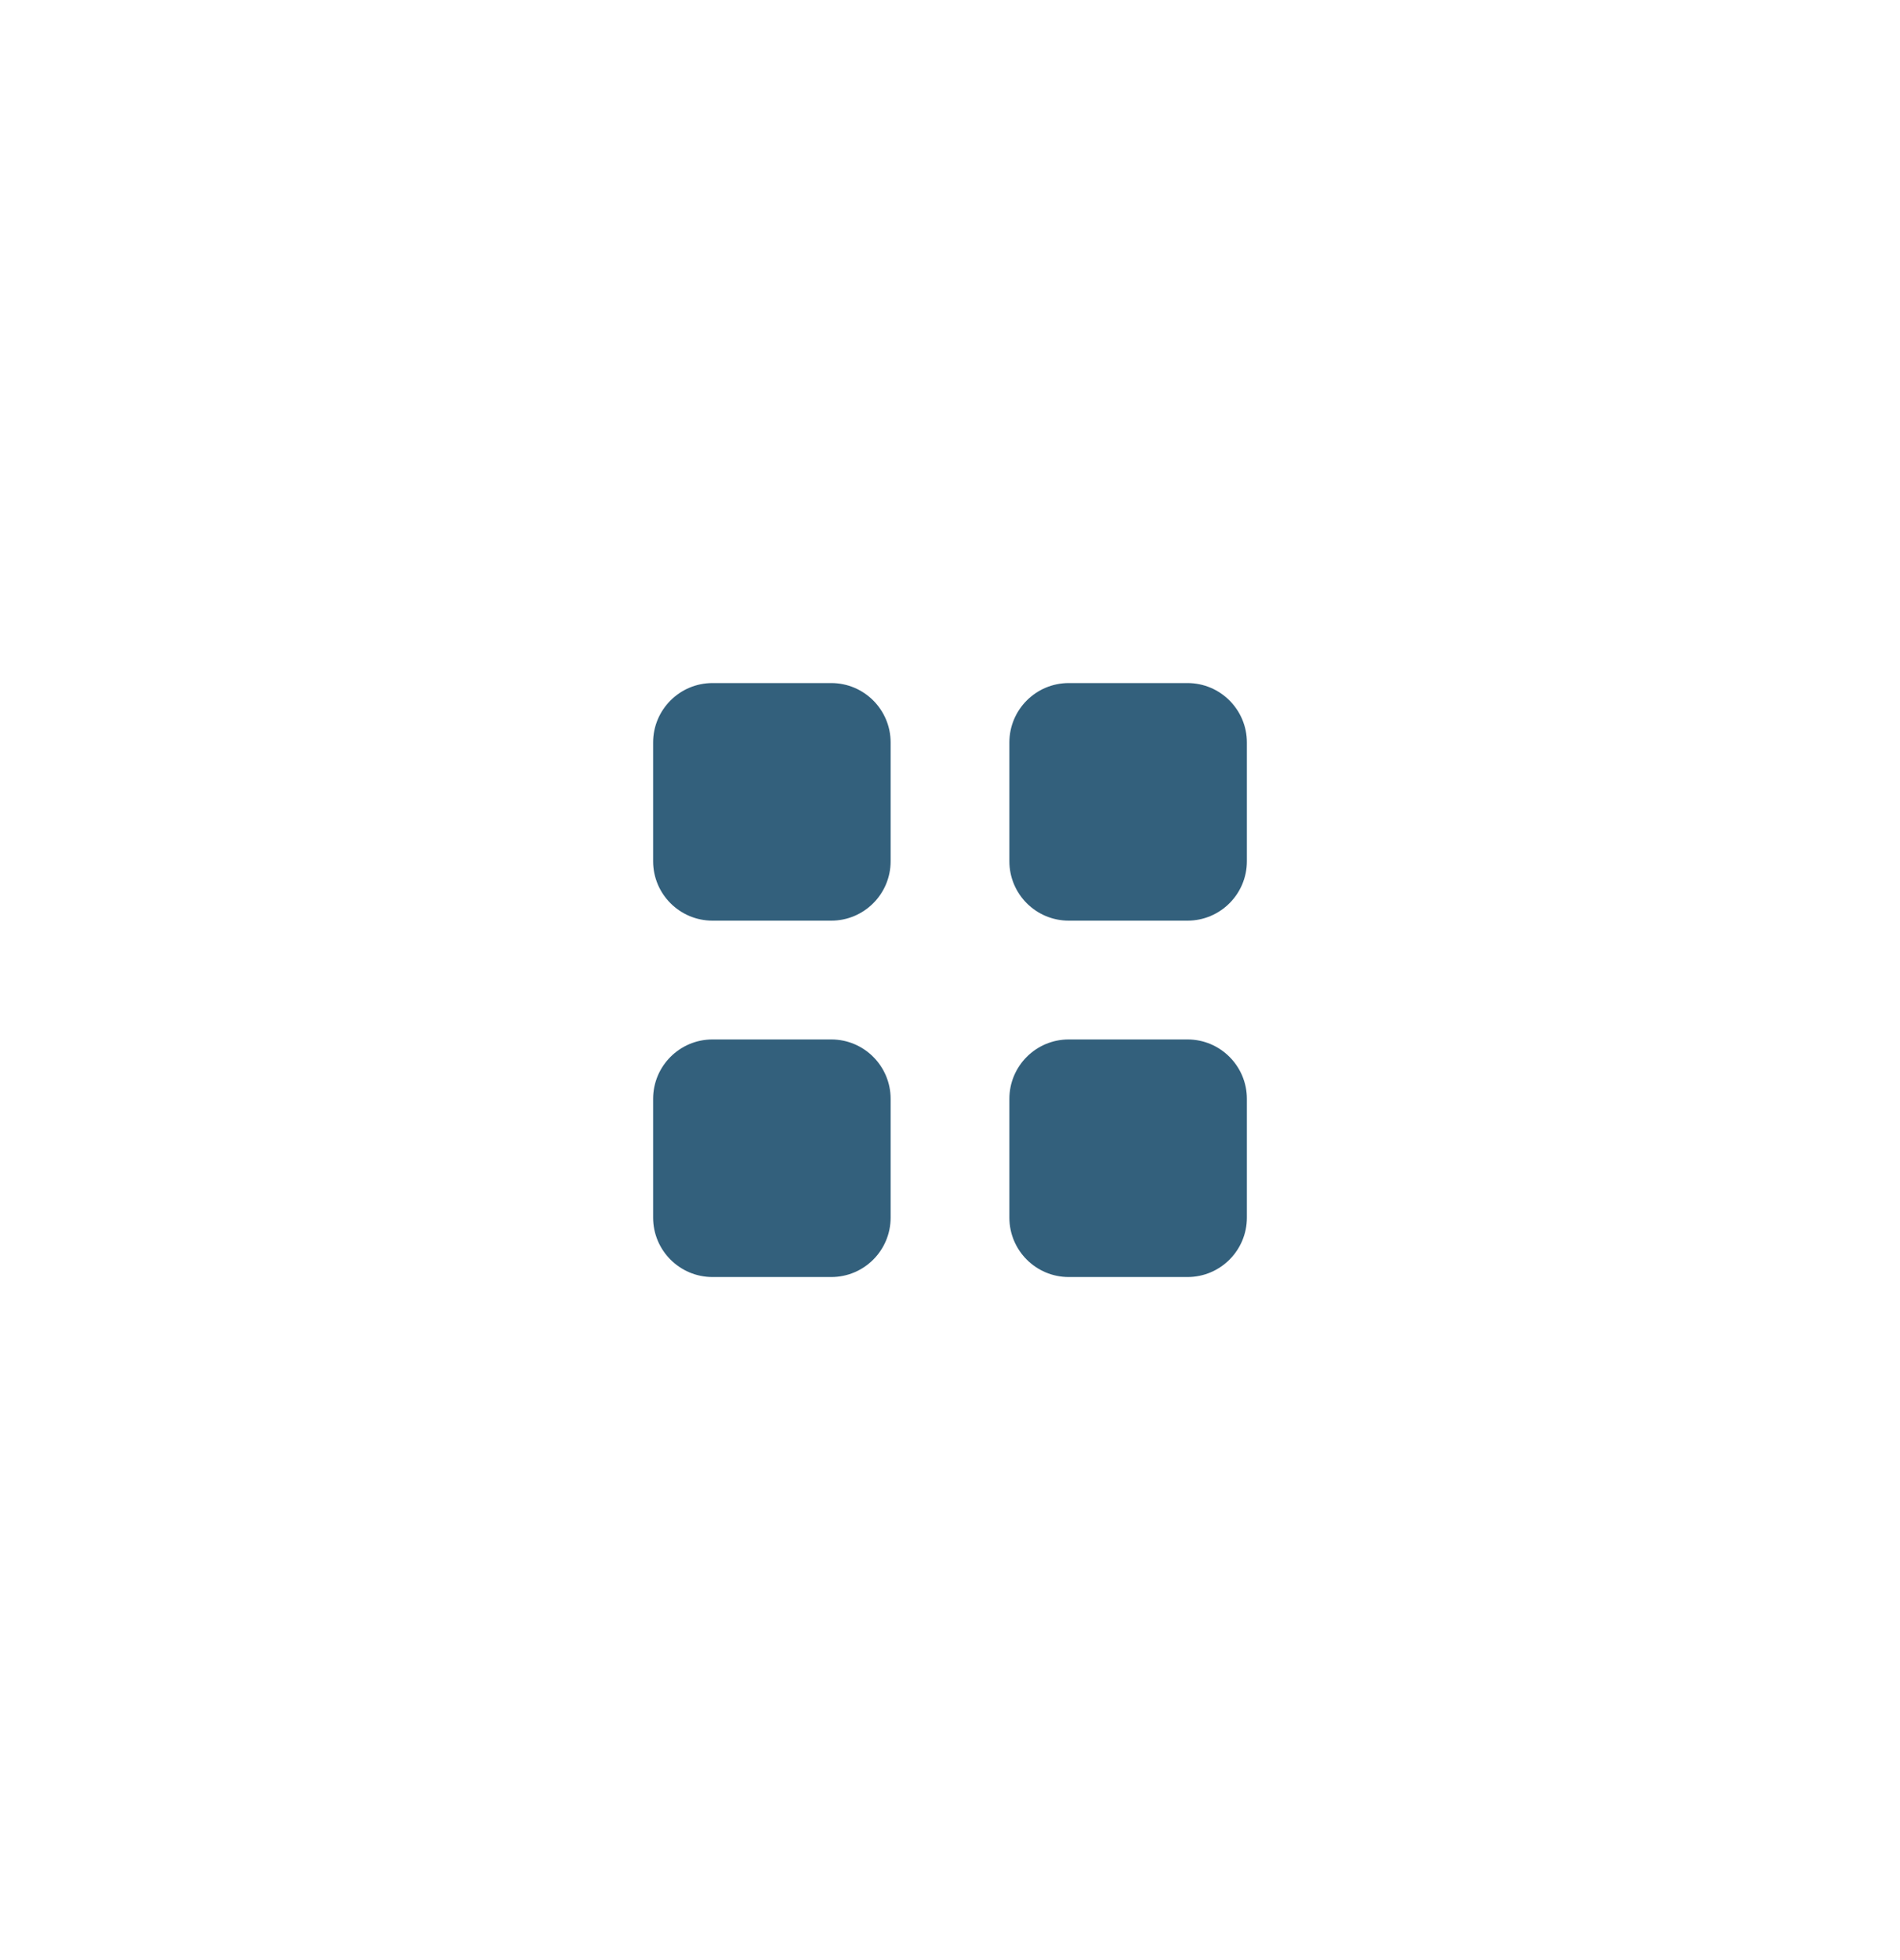 <svg width="32" height="33" viewBox="0 0 32 33" fill="none" xmlns="http://www.w3.org/2000/svg">
<path d="M12 11.5C11.448 11.5 11 11.948 11 12.5V14.5C11 15.052 11.448 15.5 12 15.5H14C14.552 15.5 15 15.052 15 14.5V12.5C15 11.948 14.552 11.5 14 11.5H12Z" fill="#00395C" fill-opacity="0.8"/>
<path d="M12 17.5C11.448 17.5 11 17.948 11 18.5V20.5C11 21.052 11.448 21.5 12 21.5H14C14.552 21.5 15 21.052 15 20.5V18.5C15 17.948 14.552 17.5 14 17.5H12Z" fill="#00395C" fill-opacity="0.8"/>
<path d="M18 11.5C17.448 11.5 17 11.948 17 12.5V14.5C17 15.052 17.448 15.5 18 15.5H20C20.552 15.5 21 15.052 21 14.5V12.5C21 11.948 20.552 11.5 20 11.5H18Z" fill="#00395C" fill-opacity="0.8"/>
<path d="M18 17.5C17.448 17.5 17 17.948 17 18.5V20.5C17 21.052 17.448 21.5 18 21.5H20C20.552 21.5 21 21.052 21 20.5V18.5C21 17.948 20.552 17.5 20 17.5H18Z" fill="#00395C" fill-opacity="0.8"/>
</svg>
